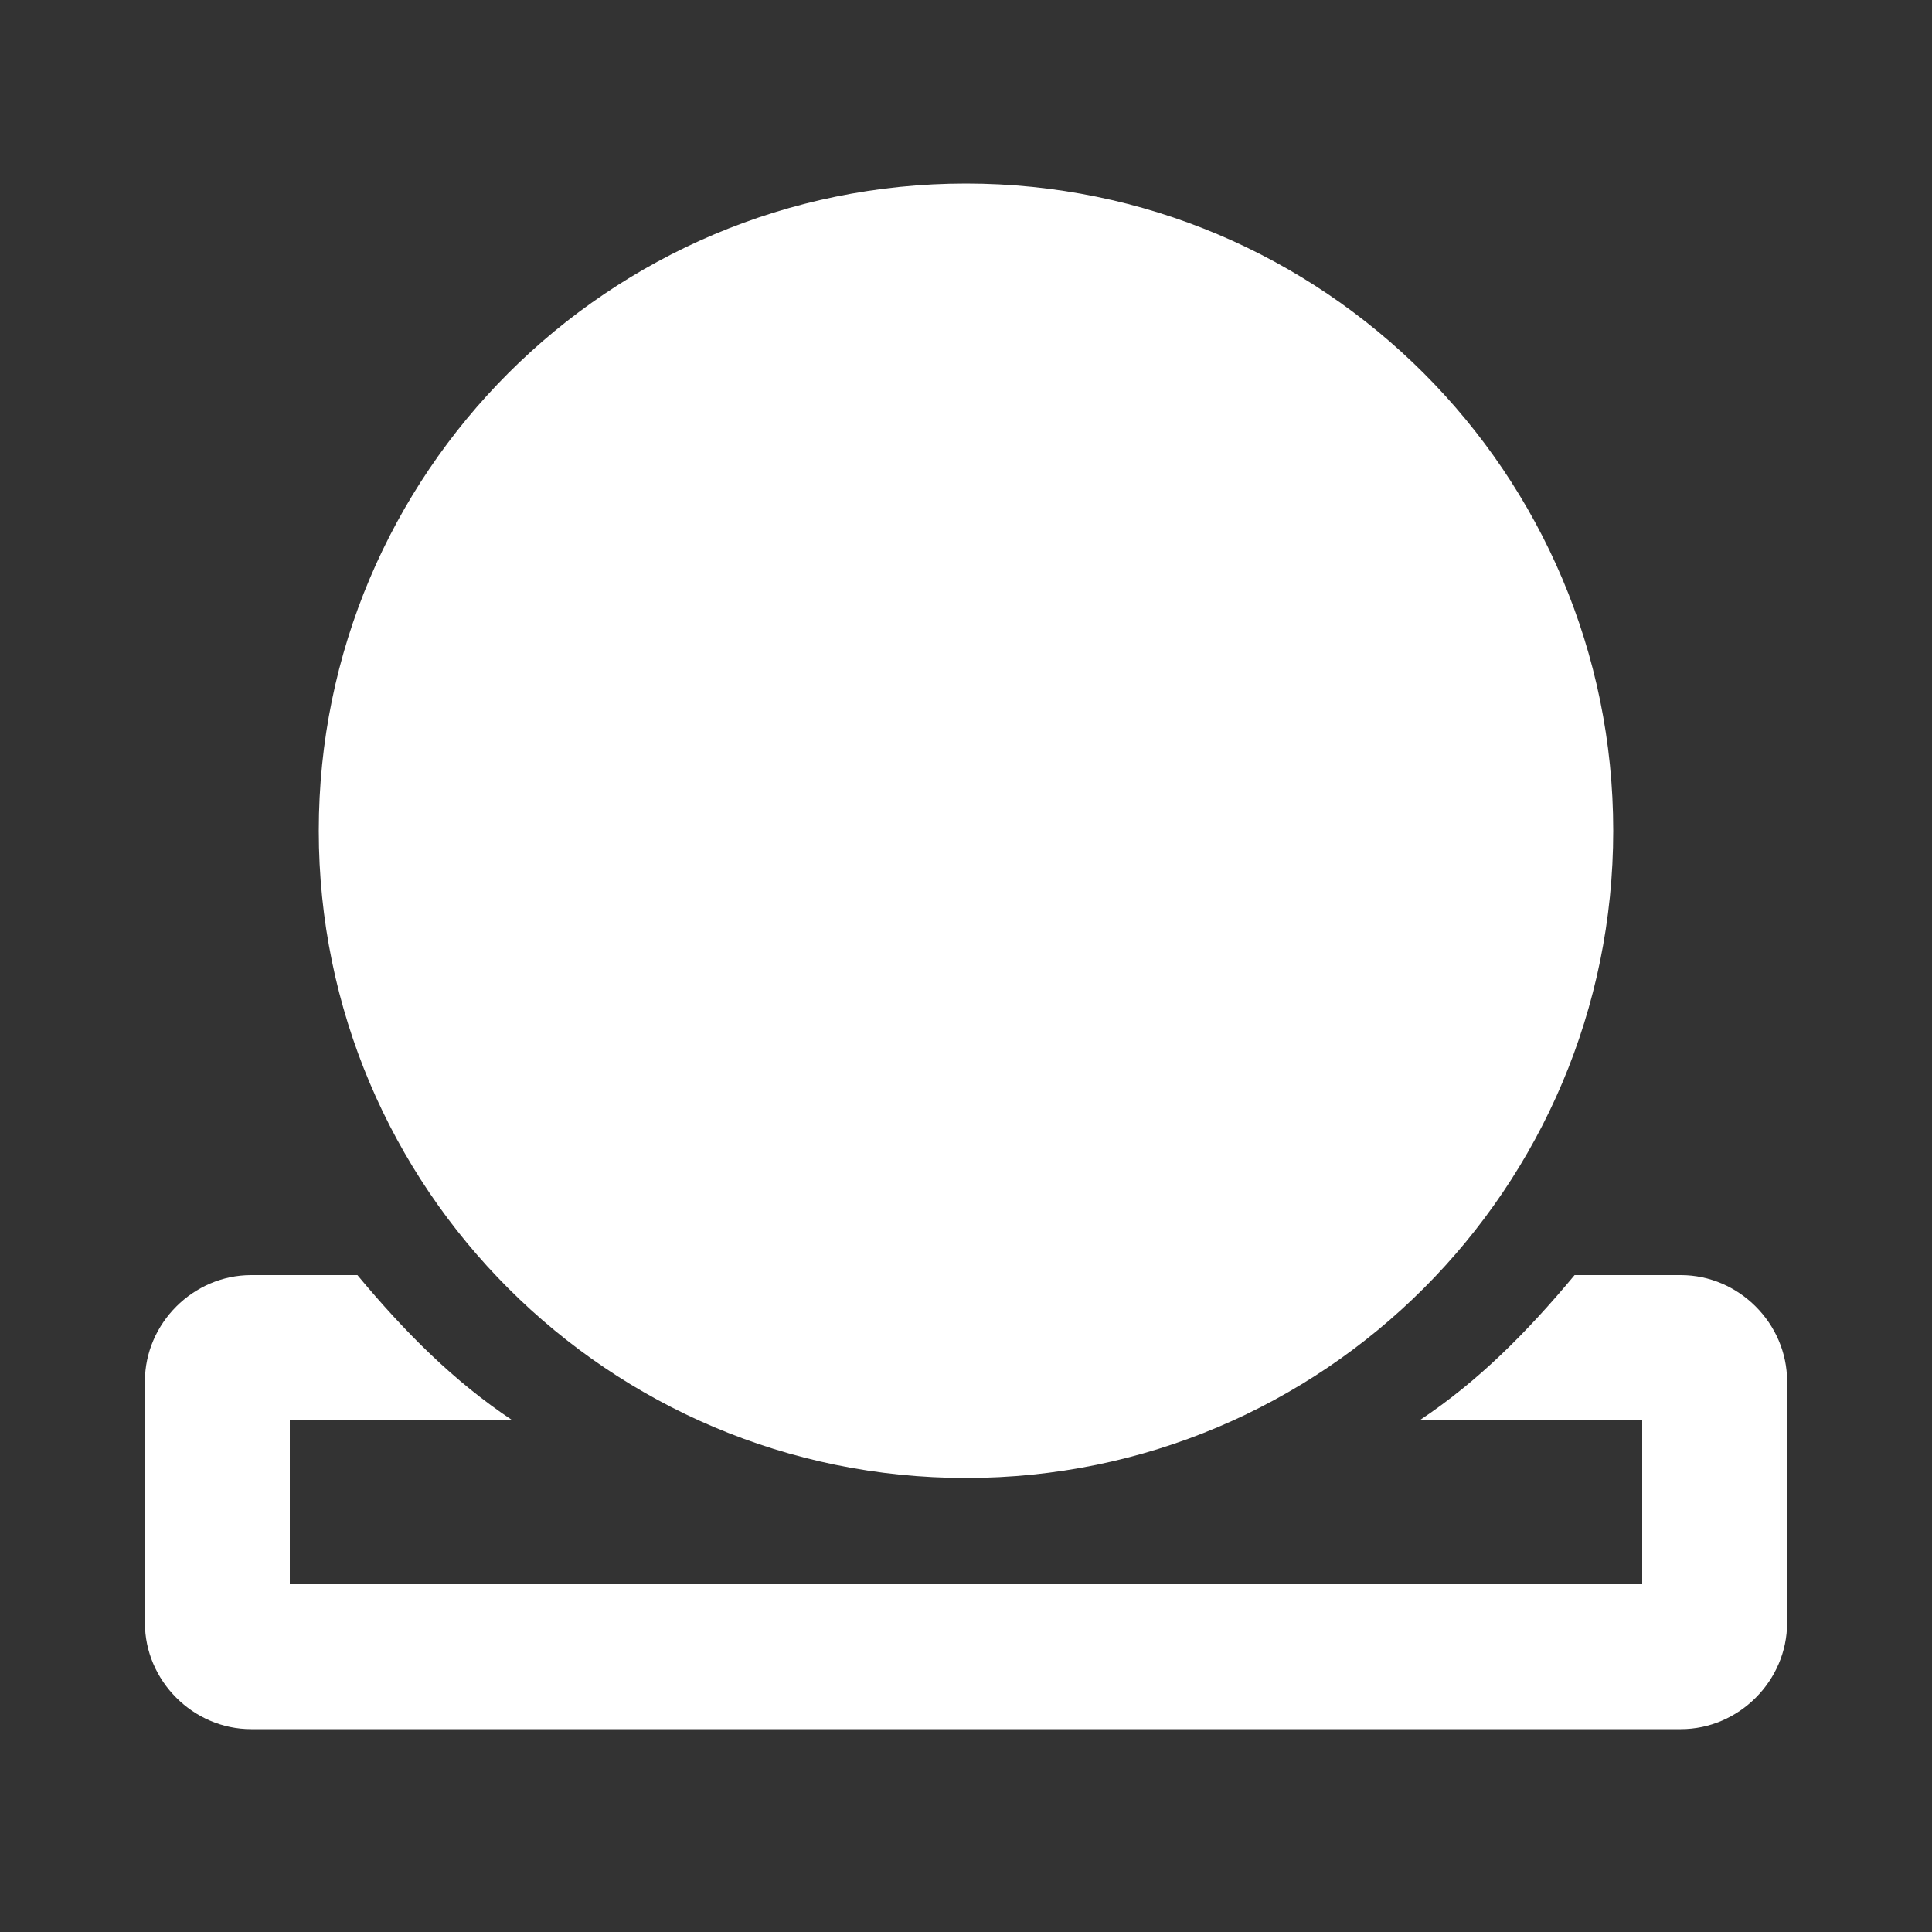 <svg version="1.1" id="Layer_1" xmlns="http://www.w3.org/2000/svg" xmlns:xlink="http://www.w3.org/1999/xlink" x="0px" y="0px"
	 viewBox="0 0 20 20" width="20" height="20" style="enable-background:new 0 0 20 20;" xml:space="preserve">
<rect x="0" y="0" width="20" height="20" fill="#333333" stroke="none"/>
<path fill="white" d="M17.4,13.2h-1.1c-0.5,0.6-1,1.1-1.6,1.5H17v1.7H3v-1.7h2.3c-0.6-0.4-1.1-0.9-1.6-1.5H2.6
	c-0.6,0-1.1,0.5-1.1,1.1v2.5c0,0.6,0.5,1.1,1.1,1.1h14.8c0.6,0,1.1-0.5,1.1-1.1v-2.5C18.5,13.7,18,13.2,17.4,13.2z"/>
<path fill="white" d="M10,1.9c-3.7,0-6.7,3-6.7,6.7s3,6.7,6.7,6.7s6.7-3,6.7-6.7S13.7,1.9,10,1.9z"/>
</svg>
